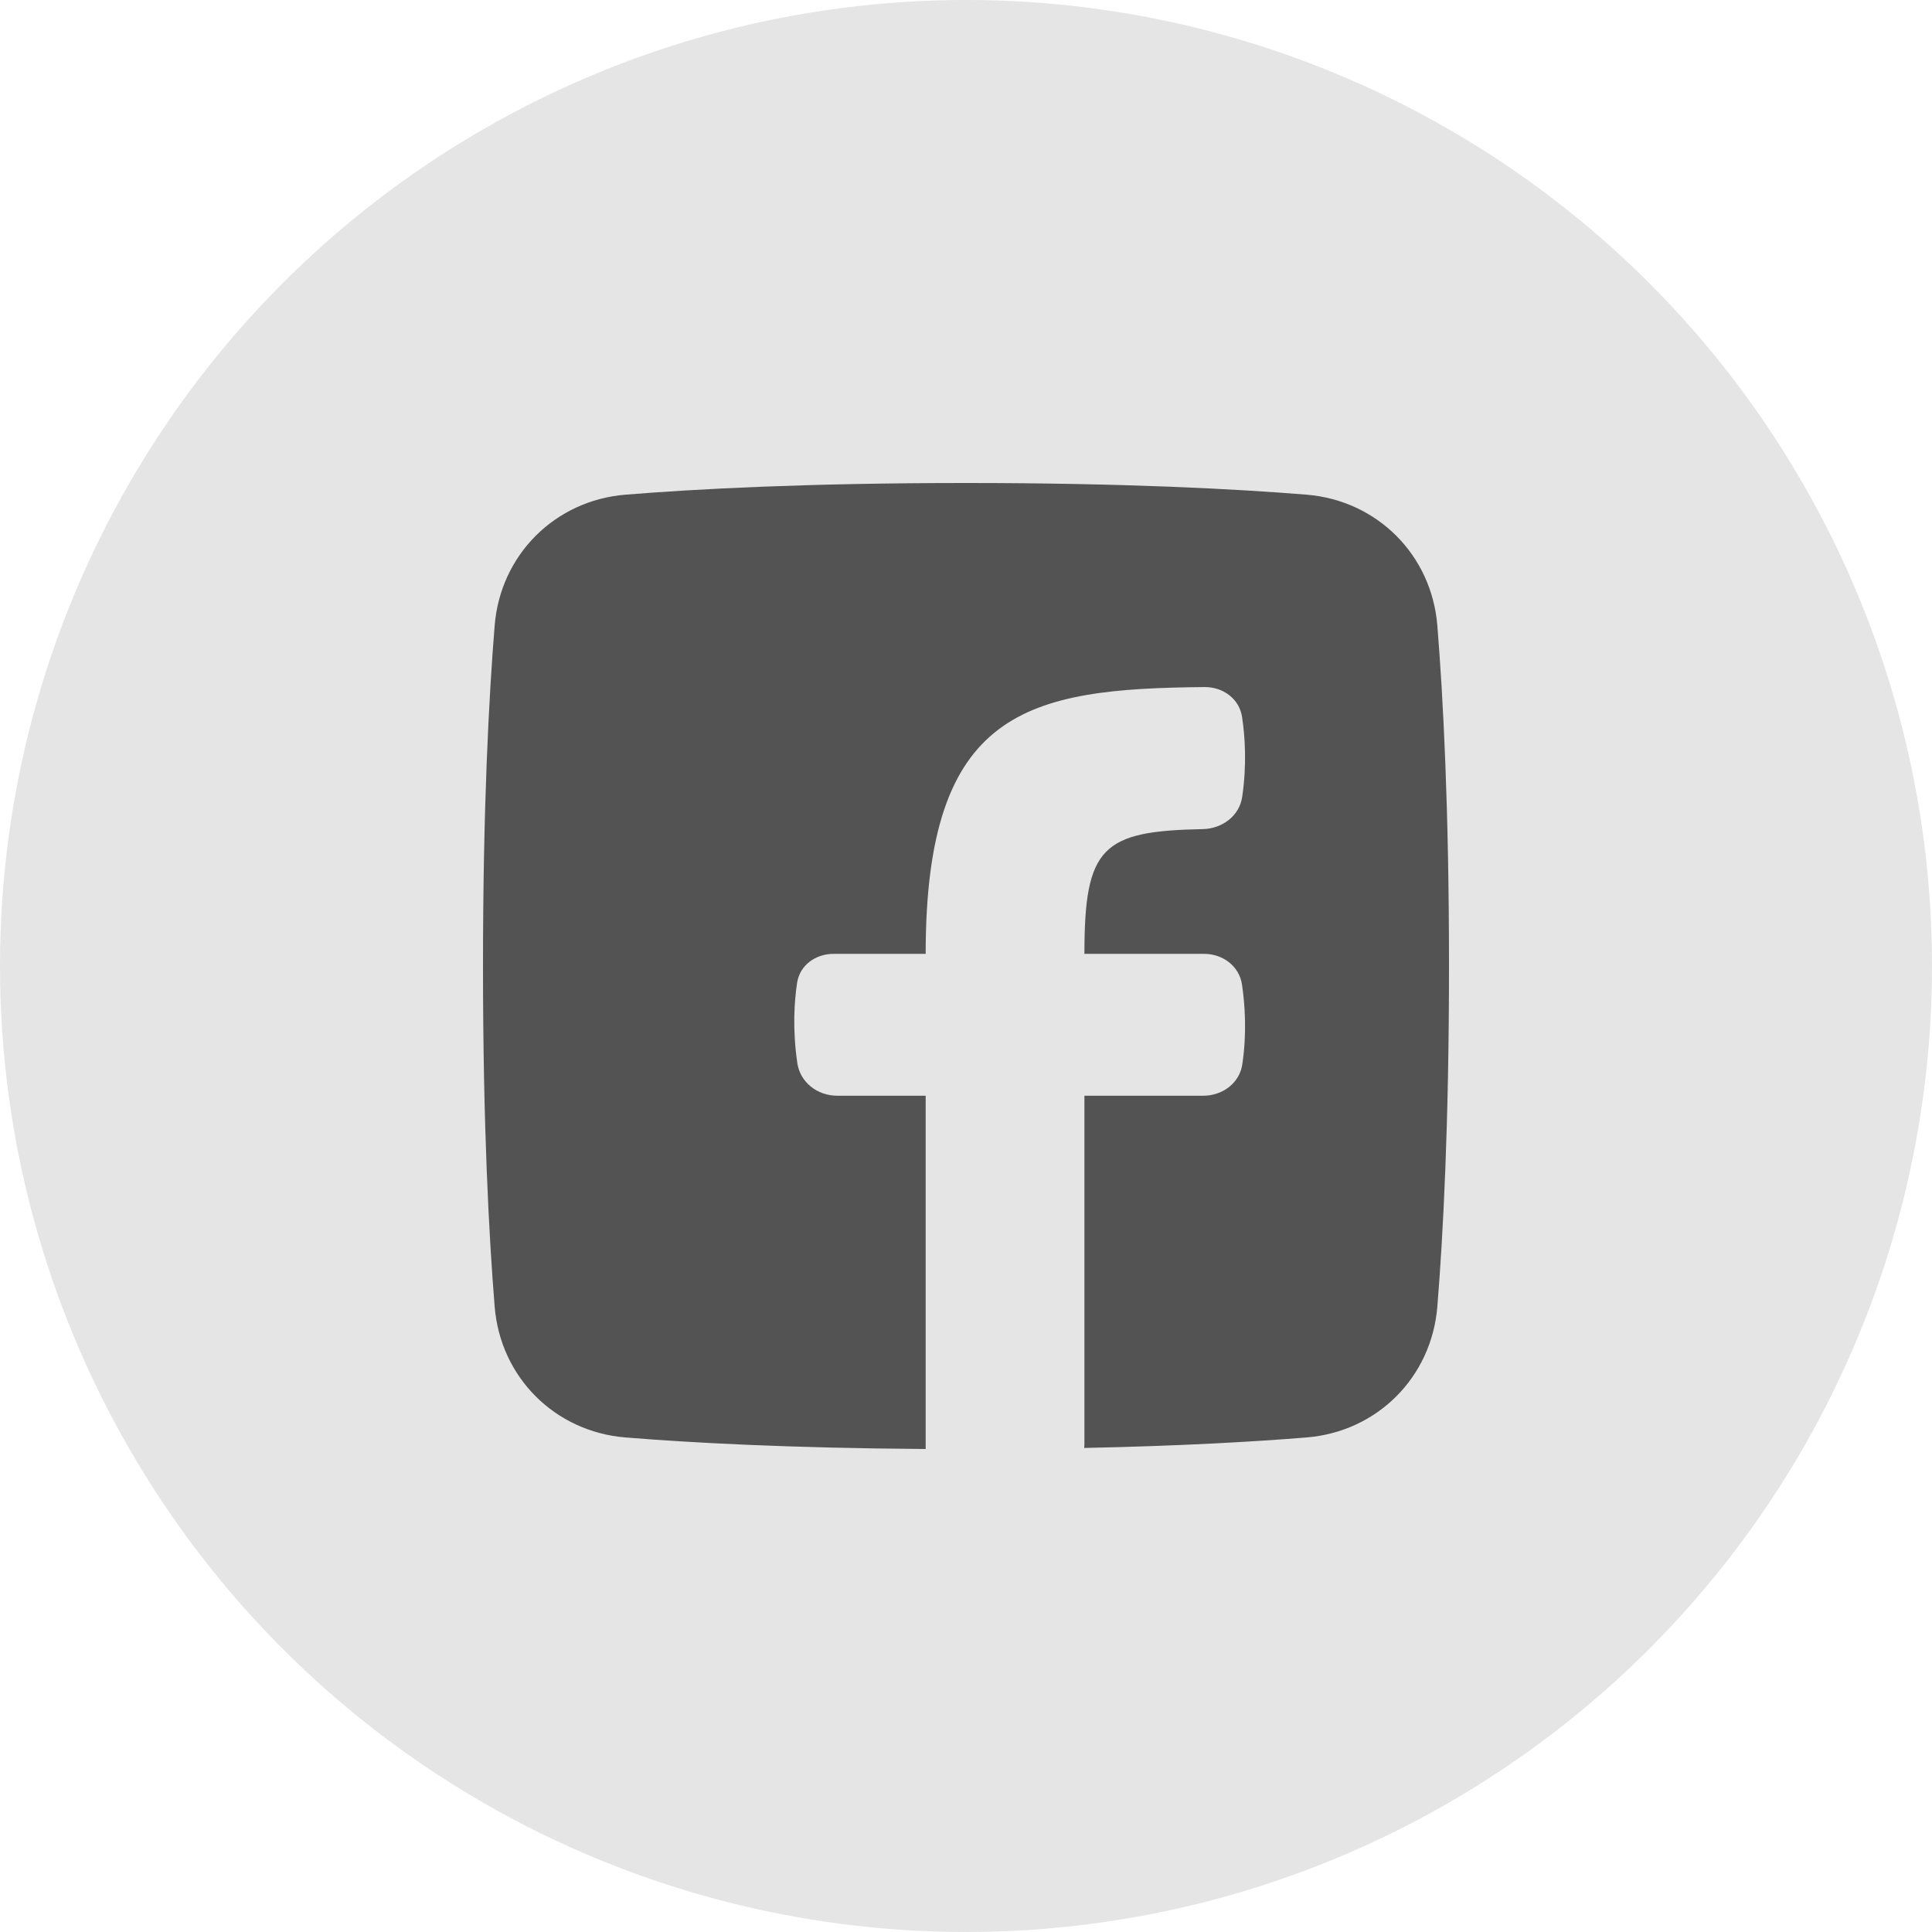 <svg width="48" height="48" viewBox="0 0 48 48" fill="none" xmlns="http://www.w3.org/2000/svg">
<circle cx="24" cy="24" r="24" fill="#E5E5E5"/>
<path d="M26.936 35.974C26.94 35.939 26.942 35.903 26.942 35.866V27.223H29.896C30.37 27.223 30.796 26.911 30.865 26.443C30.98 25.668 30.931 24.963 30.857 24.461C30.789 24.001 30.379 23.698 29.914 23.698H26.942C26.942 21.035 27.385 20.647 29.883 20.599C30.363 20.589 30.793 20.273 30.862 19.798C30.979 19.001 30.933 18.304 30.859 17.814C30.791 17.361 30.386 17.066 29.928 17.07C25.513 17.109 22.998 17.631 22.998 23.698H20.711C20.266 23.698 19.872 23.977 19.804 24.416C19.732 24.89 19.688 25.576 19.809 26.411C19.879 26.893 20.312 27.223 20.8 27.223H22.998V36C19.579 35.977 17.132 35.843 15.539 35.713C13.786 35.571 12.432 34.218 12.29 32.464C12.148 30.719 12 27.95 12 24.002C12 20.054 12.148 17.285 12.29 15.54C12.432 13.786 13.786 12.433 15.539 12.29C17.284 12.148 20.053 12 24 12C27.947 12 30.716 12.148 32.461 12.29C34.215 12.433 35.568 13.786 35.71 15.54C35.852 17.285 36 20.054 36 24.002C36 27.95 35.852 30.719 35.71 32.464C35.568 34.218 34.215 35.571 32.461 35.713C31.186 35.817 29.365 35.924 26.936 35.974Z" fill="#535353"/>
</svg>
